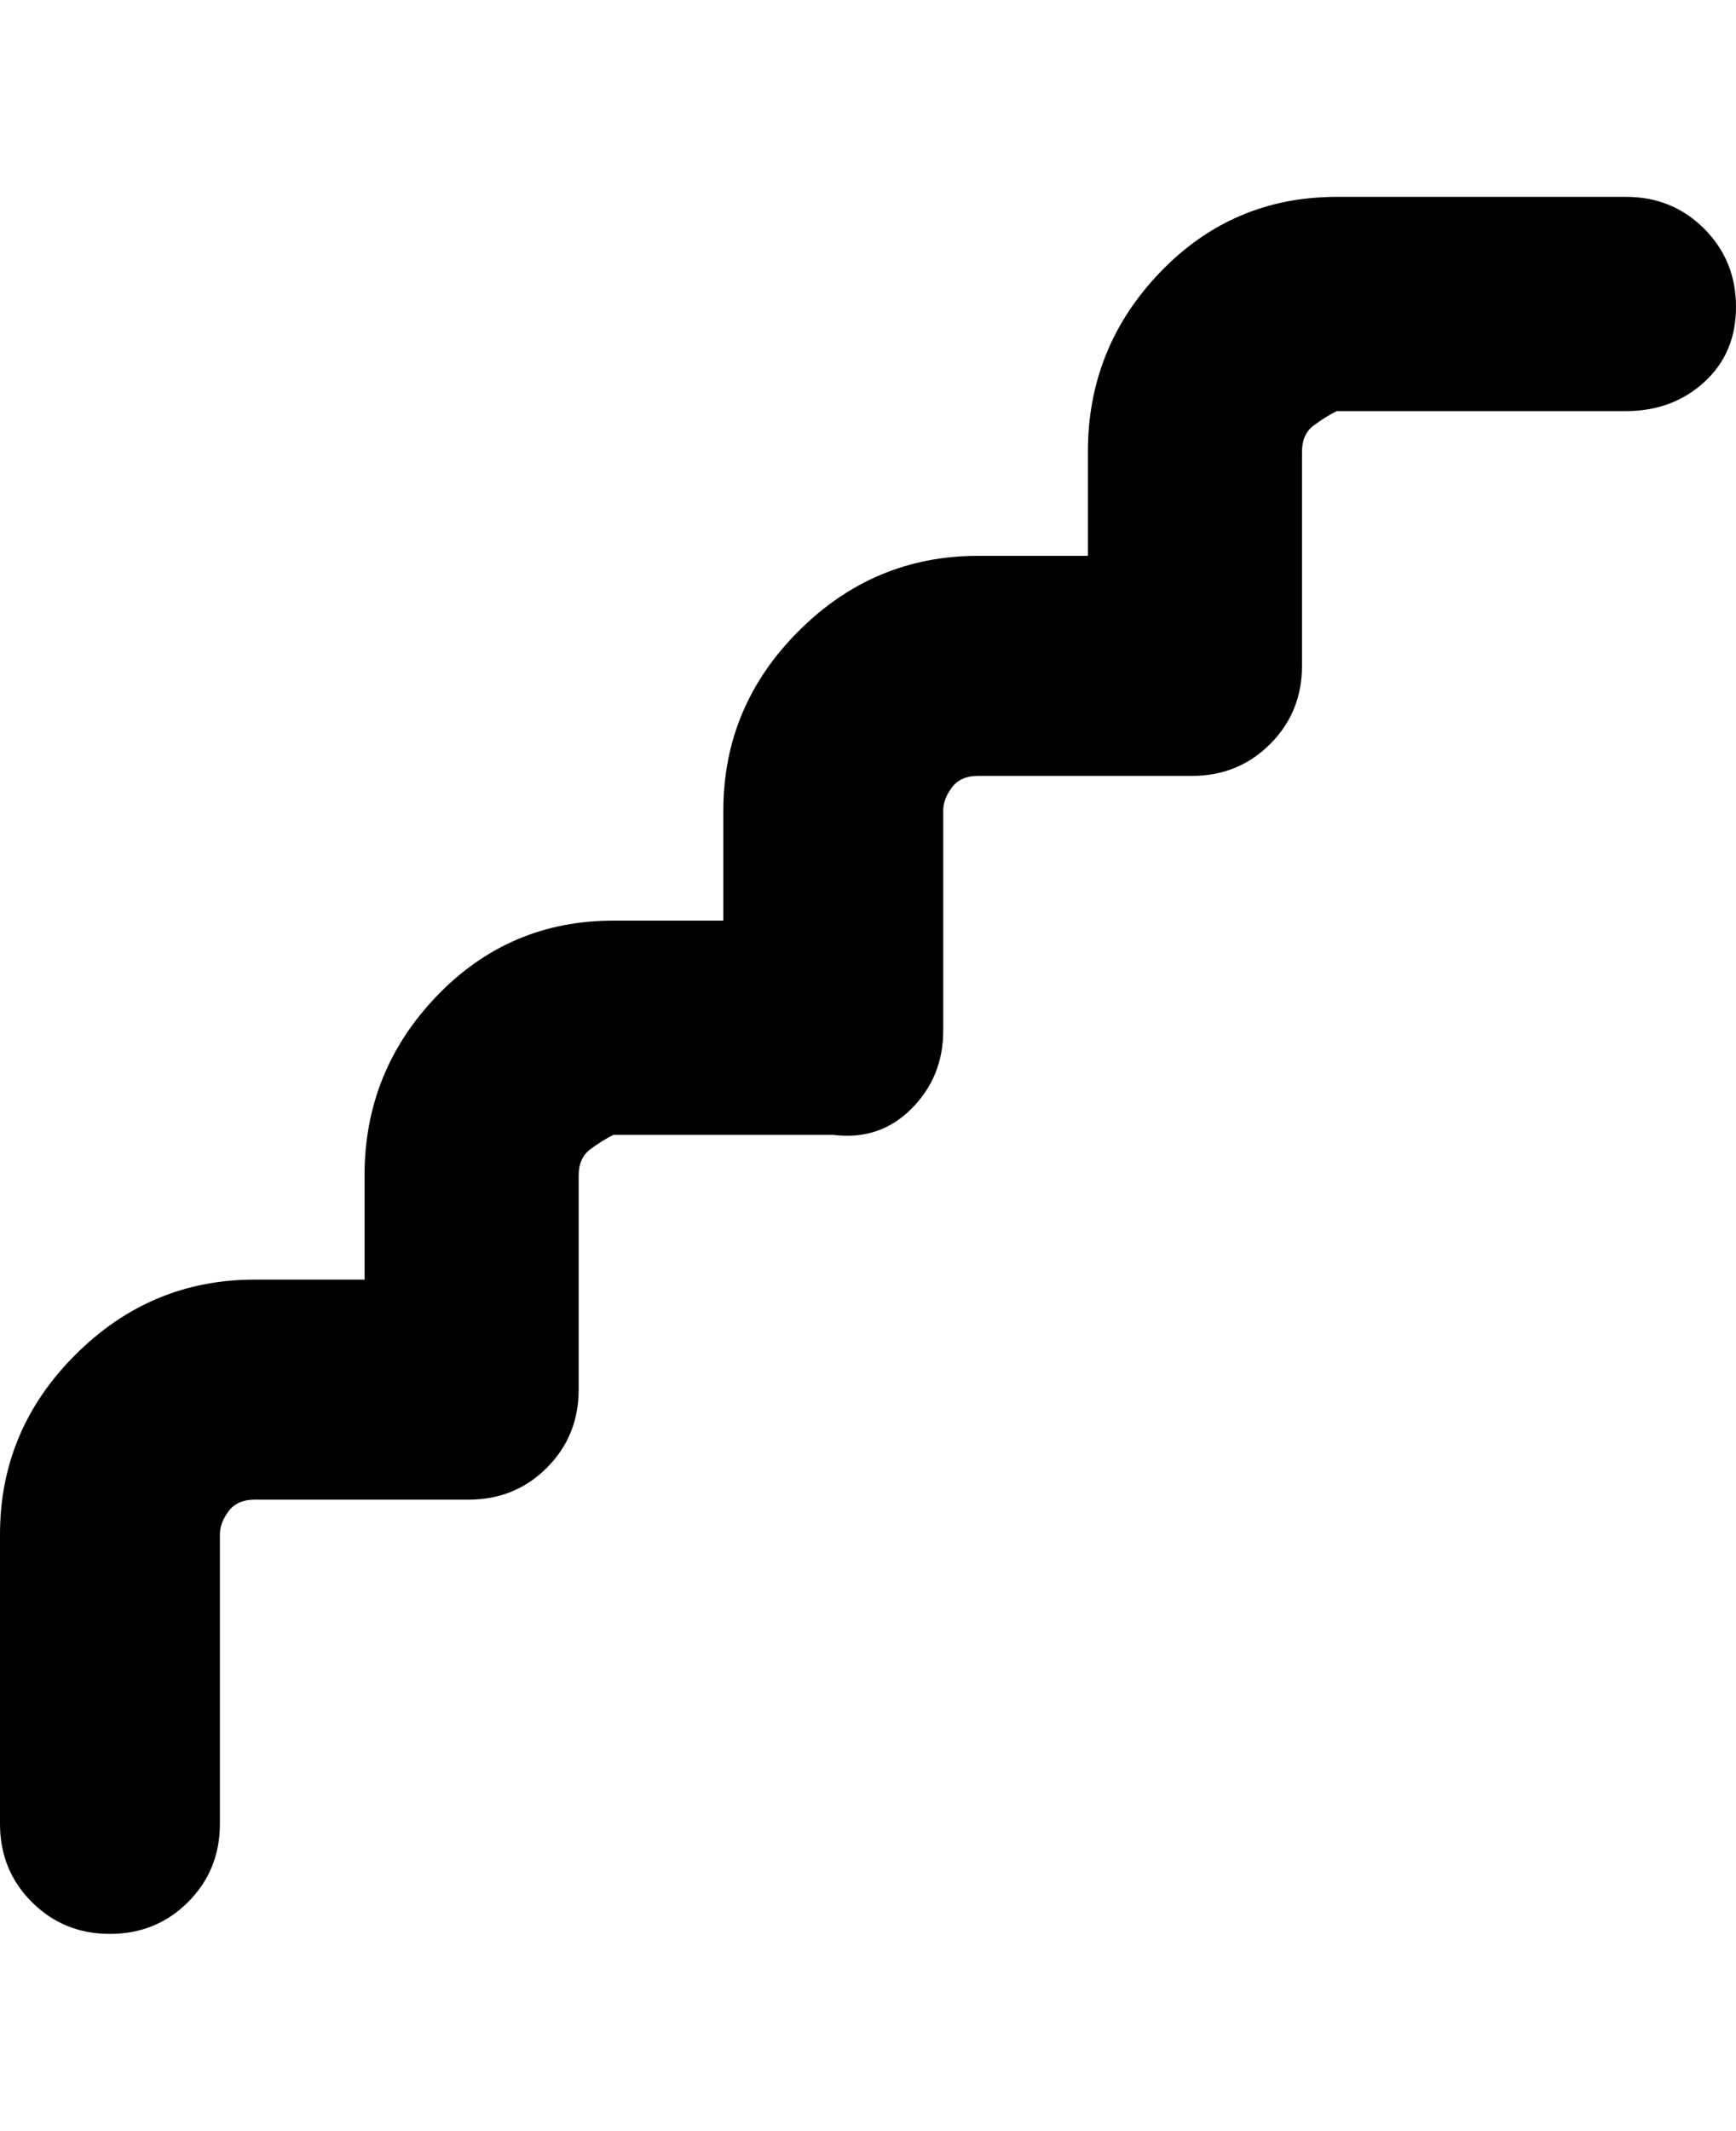 <svg viewBox="0 0 300 368" xmlns="http://www.w3.org/2000/svg"><path d="M300 53q0 8-5.5 13T281 71h-50q-2 1-4 2.5t-2 4.5v37q0 8-5.5 13.5T206 134h-37q-3 0-4.5 2t-1.5 4v38q0 8-5.5 13.5T144 196h-38q-2 1-4 2.5t-2 4.5v37q0 8-5.5 13.5T81 259H44q-3 0-4.5 2t-1.5 4v50q0 8-5.5 13.5T19 334q-8 0-13.5-5.5T0 315v-50q0-18 13-31t31-13h19v-18q0-18 12.5-31t30.5-13h19v-19q0-18 13-31t31-13h19V78q0-18 12.5-31T231 34h50q8 0 13.5 5.5T300 53z"/></svg>